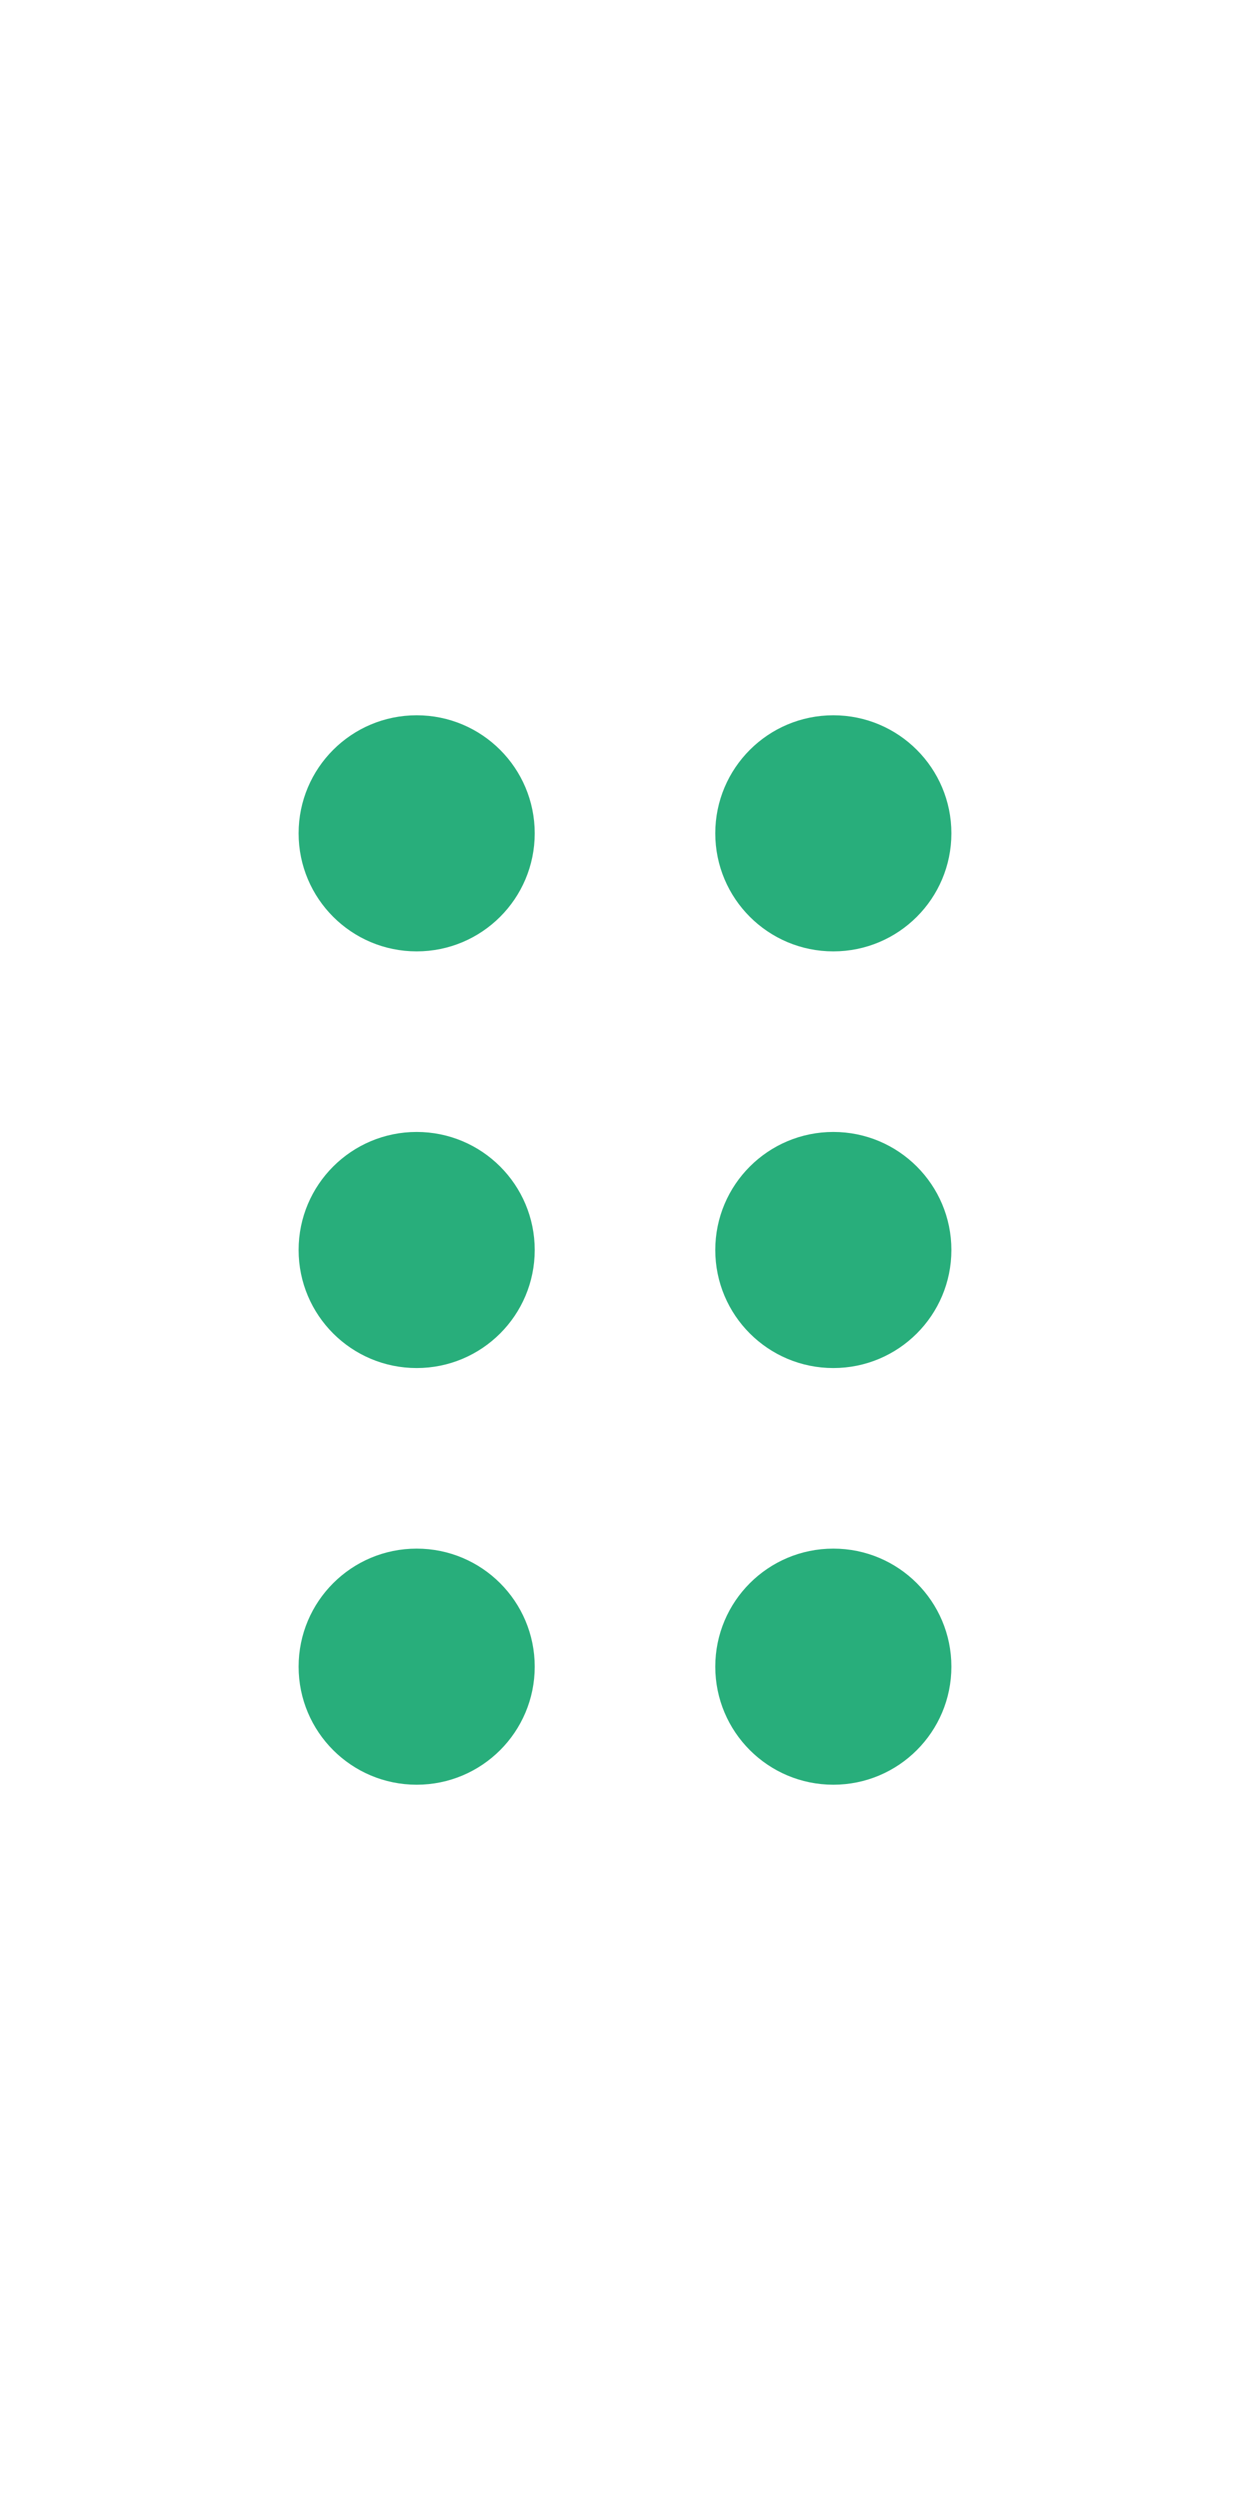 <svg xmlns="http://www.w3.org/2000/svg" version="1.1" width="90" height="180" viewBox="0 0 90 180"><defs/><ellipse cx="60" cy="60" rx="7.5" ry="7.5" fill="#28ae7b" stroke="#28ae7b" style="stroke-width: 2px" stroke-width="2"/><ellipse cx="30" cy="60" rx="7.5" ry="7.5" fill="#28ae7b" stroke="#28ae7b" style="stroke-width: 2px" stroke-width="2"/><ellipse cx="60" cy="90" rx="7.5" ry="7.5" fill="#28ae7b" stroke="#28ae7b" style="stroke-width: 2px" stroke-width="2"/><ellipse cx="30" cy="90" rx="7.5" ry="7.5" fill="#28ae7b" stroke="#28ae7b" style="stroke-width: 2px" stroke-width="2"/><ellipse cx="60" cy="120" rx="7.5" ry="7.5" fill="#28ae7b" stroke="#28ae7b" style="stroke-width: 2px" stroke-width="2"/><ellipse cx="30" cy="120" rx="7.5" ry="7.5" fill="#28ae7b" stroke="#28ae7b" style="stroke-width: 2px" stroke-width="2"/></svg>